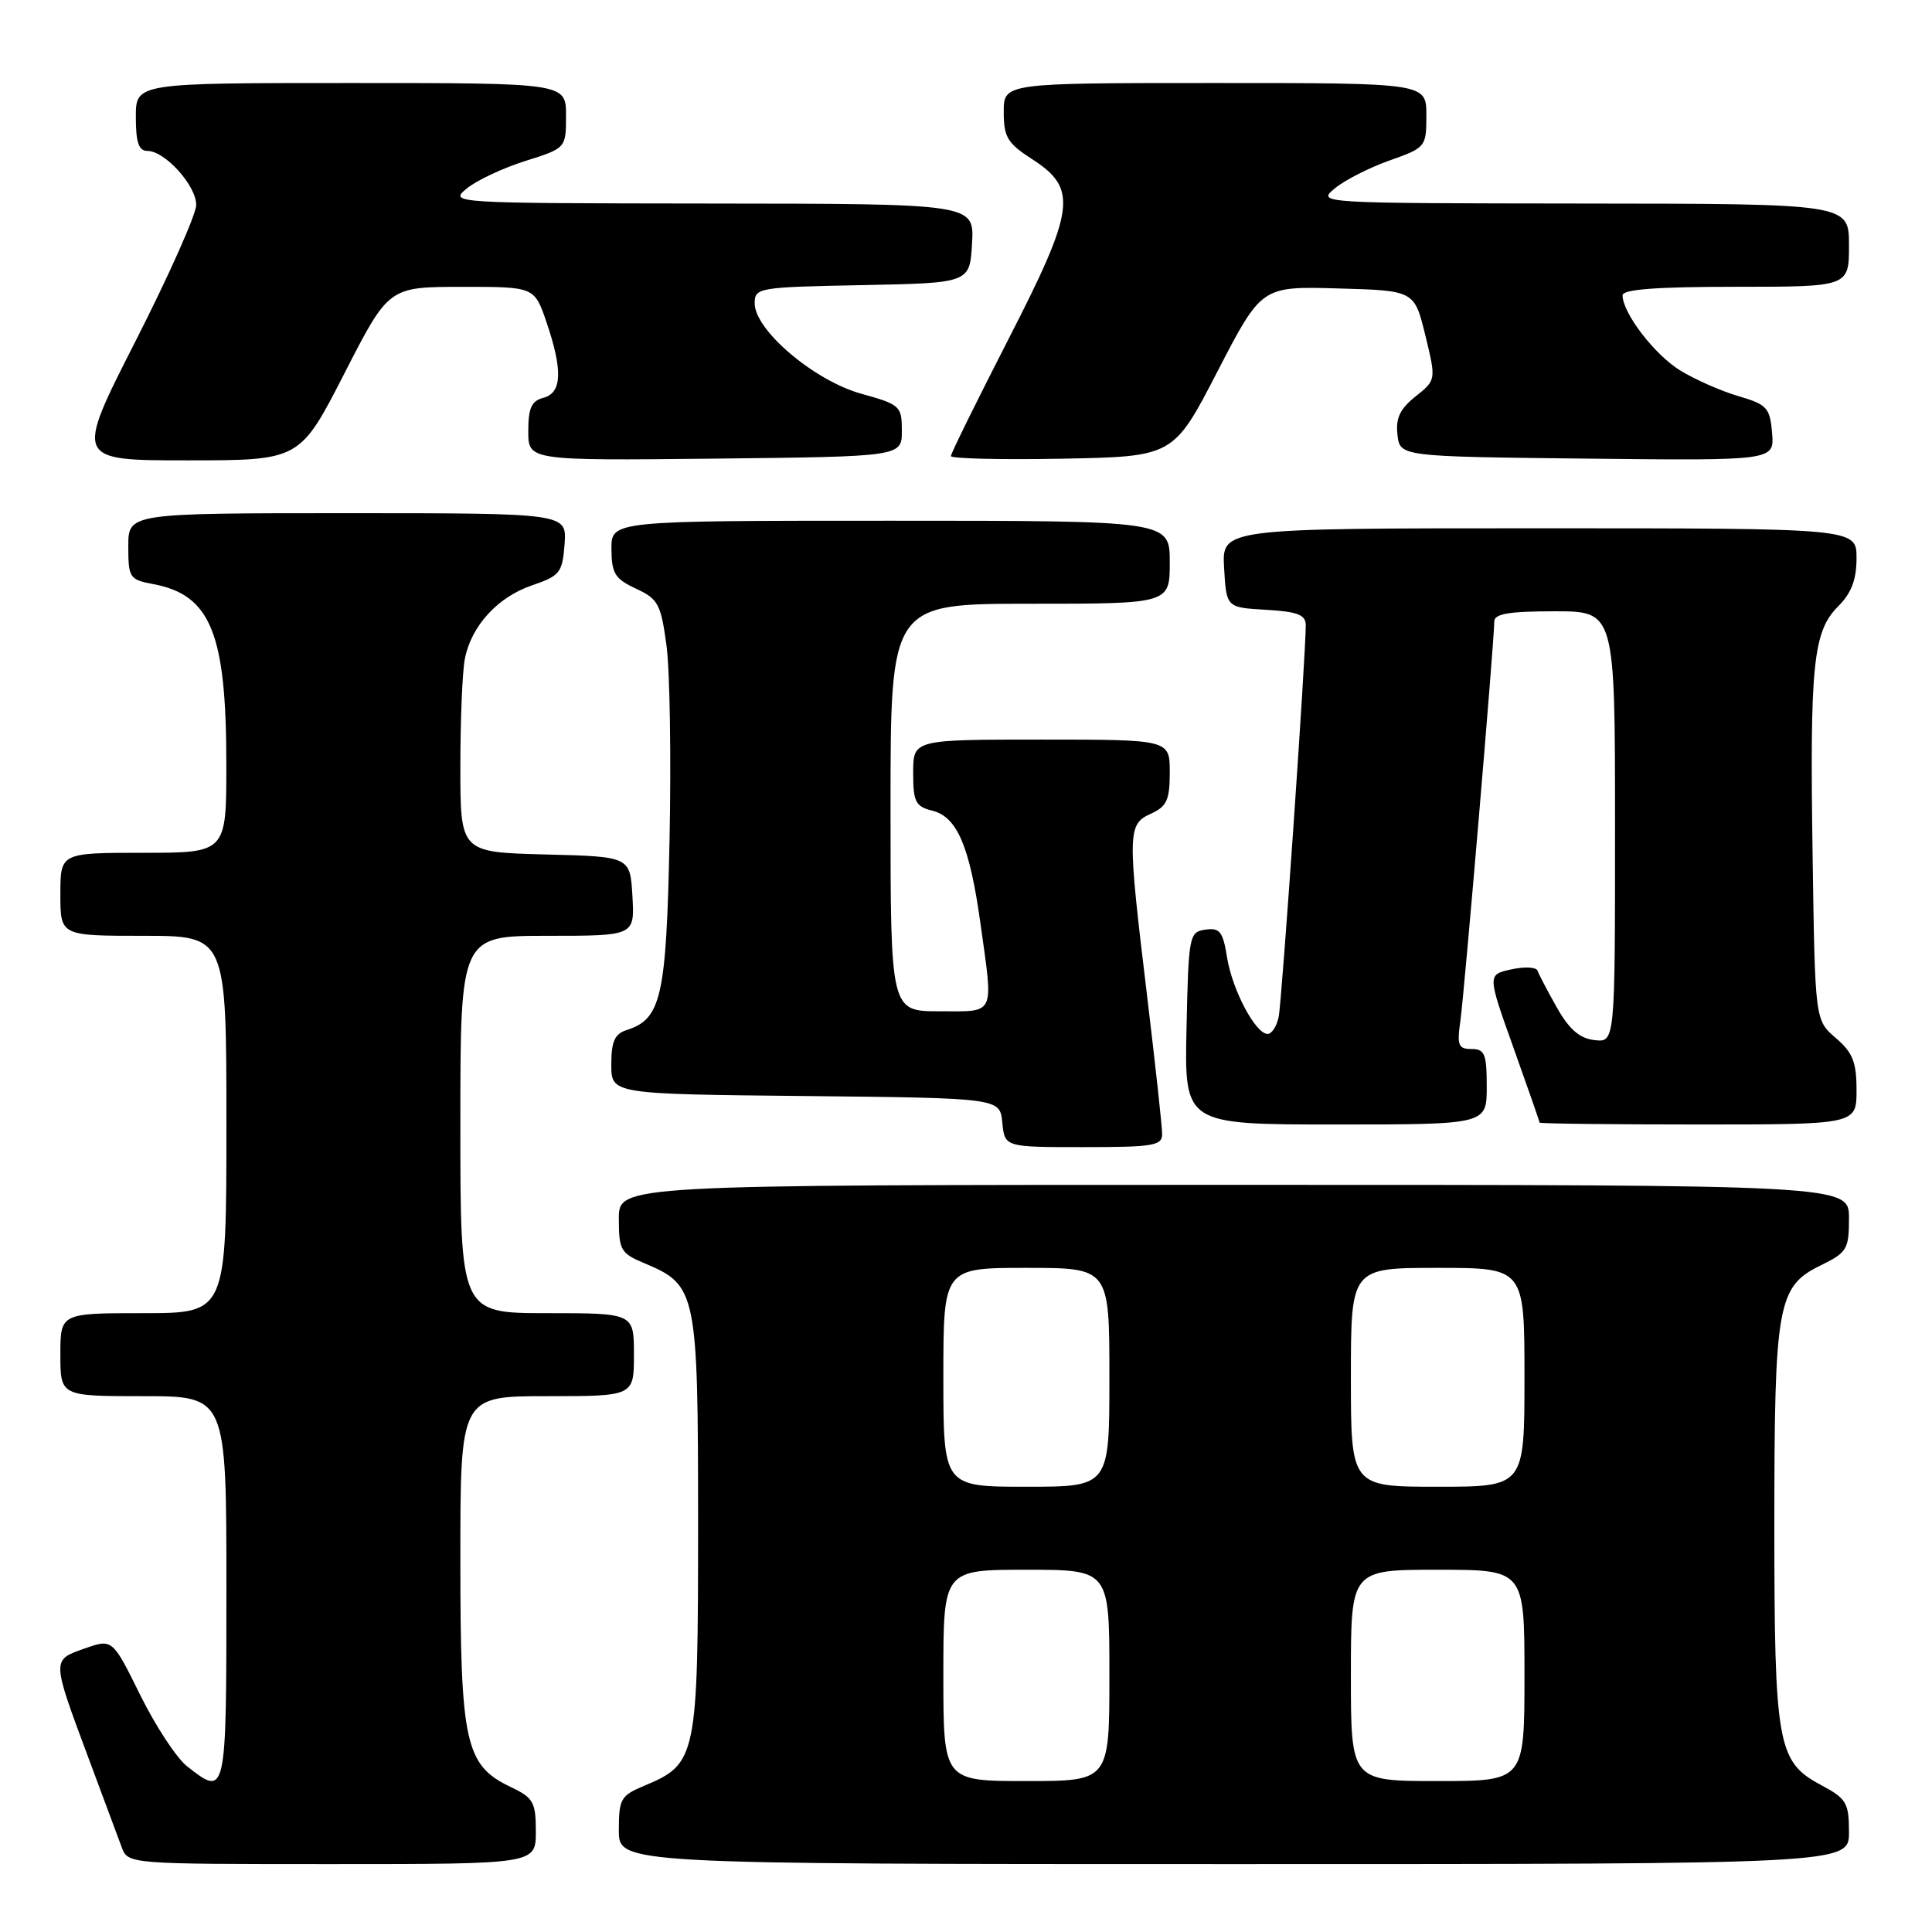 <?xml version="1.0" encoding="UTF-8" standalone="no"?>
<!DOCTYPE svg PUBLIC "-//W3C//DTD SVG 1.1//EN" "http://www.w3.org/Graphics/SVG/1.1/DTD/svg11.dtd" >
<svg xmlns="http://www.w3.org/2000/svg" xmlns:xlink="http://www.w3.org/1999/xlink" version="1.1" viewBox="0 0 256 256">
 <g >
 <path fill="currentColor"
d=" M 71.00 242.69 C 71.00 238.78 70.68 238.22 67.66 236.78 C 61.64 233.91 61.00 230.99 61.00 206.60 C 61.00 185.00 61.00 185.00 72.50 185.00 C 84.00 185.00 84.00 185.00 84.00 179.50 C 84.00 174.00 84.00 174.00 72.50 174.00 C 61.00 174.00 61.00 174.00 61.00 149.00 C 61.00 124.00 61.00 124.00 72.55 124.00 C 84.10 124.00 84.10 124.00 83.80 118.75 C 83.50 113.50 83.50 113.50 72.25 113.22 C 61.00 112.93 61.00 112.93 61.00 101.59 C 61.00 95.35 61.27 88.91 61.60 87.27 C 62.47 82.91 65.95 79.11 70.50 77.56 C 74.20 76.30 74.52 75.89 74.81 72.10 C 75.11 68.00 75.11 68.00 46.06 68.00 C 17.00 68.00 17.00 68.00 17.00 72.39 C 17.00 76.57 17.16 76.81 20.32 77.40 C 27.92 78.83 29.99 83.93 29.99 101.25 C 30.00 113.00 30.00 113.00 19.00 113.00 C 8.00 113.00 8.00 113.00 8.00 118.50 C 8.00 124.00 8.00 124.00 19.00 124.00 C 30.00 124.00 30.00 124.00 30.00 149.00 C 30.00 174.00 30.00 174.00 19.00 174.00 C 8.00 174.00 8.00 174.00 8.00 179.50 C 8.00 185.00 8.00 185.00 19.00 185.00 C 30.00 185.00 30.00 185.00 30.00 210.50 C 30.00 238.09 29.99 238.14 24.77 234.03 C 23.40 232.95 20.61 228.71 18.58 224.60 C 14.90 217.14 14.90 217.14 11.20 218.44 C 6.83 219.98 6.83 219.80 11.74 232.99 C 13.69 238.22 15.66 243.51 16.12 244.75 C 16.95 247.00 16.95 247.00 43.98 247.00 C 71.00 247.00 71.00 247.00 71.00 242.69 Z  M 245.00 242.75 C 244.99 238.86 244.67 238.33 241.25 236.50 C 235.52 233.44 235.11 231.13 235.11 202.00 C 235.11 172.77 235.53 170.46 241.25 167.67 C 244.74 165.96 245.00 165.53 245.00 161.42 C 245.00 157.00 245.00 157.00 163.50 157.00 C 82.00 157.00 82.00 157.00 82.00 161.49 C 82.00 165.65 82.25 166.08 85.42 167.40 C 92.32 170.29 92.50 171.14 92.50 202.00 C 92.50 232.86 92.32 233.71 85.42 236.60 C 82.25 237.92 82.00 238.35 82.00 242.51 C 82.00 247.00 82.00 247.00 163.50 247.00 C 245.00 247.00 245.00 247.00 245.00 242.75 Z  M 153.99 150.25 C 153.99 149.29 153.09 141.07 152.00 132.00 C 149.37 110.20 149.39 109.23 152.50 107.82 C 154.61 106.86 155.00 106.00 155.00 102.34 C 155.00 98.00 155.00 98.00 138.00 98.00 C 121.00 98.00 121.00 98.00 121.00 102.39 C 121.00 106.27 121.30 106.86 123.57 107.43 C 126.83 108.25 128.50 112.18 129.91 122.33 C 131.64 134.75 131.99 134.00 124.50 134.00 C 118.00 134.00 118.00 134.00 118.00 107.00 C 118.00 80.00 118.00 80.00 136.50 80.00 C 155.00 80.00 155.00 80.00 155.00 74.50 C 155.00 69.00 155.00 69.00 118.00 69.00 C 81.00 69.00 81.00 69.00 81.02 72.75 C 81.04 75.99 81.48 76.70 84.27 78.00 C 87.21 79.36 87.57 80.04 88.31 85.50 C 88.76 88.80 88.94 100.36 88.72 111.19 C 88.29 132.12 87.63 135.03 83.03 136.49 C 81.45 136.99 81.00 138.00 81.00 141.05 C 81.00 144.97 81.00 144.97 106.75 145.23 C 132.50 145.50 132.50 145.50 132.81 148.75 C 133.13 152.00 133.13 152.00 143.56 152.00 C 152.84 152.00 154.00 151.81 153.99 150.25 Z  M 197.00 144.00 C 197.00 139.66 196.74 139.00 194.99 139.00 C 193.24 139.00 193.04 138.52 193.51 135.25 C 194.04 131.48 198.00 84.85 198.00 82.34 C 198.00 81.33 199.98 81.00 206.00 81.00 C 214.00 81.00 214.00 81.00 214.00 109.57 C 214.00 138.13 214.00 138.13 211.28 137.82 C 209.30 137.59 207.93 136.40 206.29 133.50 C 205.05 131.30 203.90 129.11 203.73 128.62 C 203.56 128.14 201.99 128.06 200.25 128.45 C 197.08 129.14 197.08 129.14 200.54 138.82 C 202.44 144.14 204.00 148.61 204.00 148.75 C 204.00 148.89 213.45 149.00 225.00 149.00 C 246.00 149.00 246.00 149.00 246.00 144.45 C 246.00 140.73 245.50 139.47 243.25 137.54 C 240.50 135.18 240.50 135.18 240.18 113.34 C 239.80 87.96 240.24 83.67 243.58 80.33 C 245.32 78.59 246.00 76.80 246.00 73.95 C 246.00 70.00 246.00 70.00 203.95 70.00 C 161.90 70.00 161.90 70.00 162.20 75.25 C 162.50 80.50 162.50 80.50 167.75 80.80 C 171.90 81.04 173.00 81.46 173.02 82.80 C 173.05 86.49 169.86 132.64 169.43 134.75 C 169.17 135.99 168.51 137.00 167.97 137.00 C 166.36 137.00 163.29 131.19 162.59 126.86 C 162.05 123.45 161.63 122.91 159.73 123.18 C 157.57 123.49 157.49 123.93 157.22 136.25 C 156.94 149.00 156.94 149.00 176.97 149.00 C 197.00 149.00 197.00 149.00 197.00 144.00 Z  M 45.62 49.51 C 51.50 38.02 51.50 38.02 61.16 38.01 C 70.81 38.00 70.81 38.00 72.41 42.68 C 74.59 49.08 74.47 52.07 72.00 52.71 C 70.43 53.12 70.00 54.07 70.00 57.13 C 70.00 61.03 70.00 61.03 94.75 60.77 C 119.50 60.50 119.50 60.50 119.50 57.08 C 119.50 53.80 119.29 53.61 114.09 52.16 C 107.88 50.43 100.00 43.74 100.00 40.20 C 100.00 38.12 100.43 38.05 114.25 37.78 C 128.50 37.50 128.50 37.50 128.80 32.25 C 129.10 27.00 129.10 27.00 94.30 26.97 C 59.72 26.93 59.51 26.92 61.83 24.99 C 63.11 23.93 66.60 22.28 69.58 21.34 C 75.00 19.63 75.00 19.63 75.00 15.32 C 75.00 11.00 75.00 11.00 46.50 11.00 C 18.00 11.00 18.00 11.00 18.00 15.50 C 18.00 18.89 18.38 20.00 19.55 20.00 C 21.86 20.00 26.00 24.59 26.00 27.15 C 26.00 28.39 22.38 36.51 17.96 45.20 C 9.92 61.00 9.92 61.00 24.83 61.00 C 39.73 61.00 39.73 61.00 45.62 49.51 Z  M 161.32 49.22 C 167.16 37.93 167.16 37.93 177.29 38.22 C 187.41 38.50 187.41 38.50 188.86 44.42 C 190.30 50.35 190.30 50.35 187.57 52.53 C 185.50 54.17 184.92 55.41 185.17 57.60 C 185.50 60.50 185.50 60.50 210.31 60.77 C 235.12 61.04 235.12 61.04 234.81 57.37 C 234.53 54.02 234.14 53.60 230.32 52.48 C 228.03 51.81 224.56 50.27 222.62 49.08 C 219.22 46.98 215.00 41.47 215.00 39.13 C 215.00 38.34 219.50 38.00 230.00 38.00 C 245.00 38.00 245.00 38.00 245.00 32.50 C 245.00 27.00 245.00 27.00 209.75 26.97 C 174.58 26.93 174.51 26.93 176.86 24.97 C 178.15 23.89 181.42 22.22 184.11 21.27 C 188.93 19.56 189.00 19.47 189.00 15.27 C 189.00 11.00 189.00 11.00 161.00 11.00 C 133.00 11.00 133.00 11.00 133.00 14.83 C 133.00 18.16 133.49 18.98 136.75 21.08 C 142.85 25.02 142.50 27.65 133.57 45.05 C 129.41 53.17 126.00 60.09 126.00 60.43 C 126.00 60.77 132.63 60.93 140.74 60.78 C 155.49 60.50 155.49 60.50 161.32 49.22 Z  M 125.00 222.00 C 125.00 208.00 125.00 208.00 136.00 208.00 C 147.00 208.00 147.00 208.00 147.00 222.00 C 147.00 236.00 147.00 236.00 136.00 236.00 C 125.00 236.00 125.00 236.00 125.00 222.00 Z  M 179.00 222.00 C 179.00 208.00 179.00 208.00 190.50 208.00 C 202.00 208.00 202.00 208.00 202.00 222.00 C 202.00 236.00 202.00 236.00 190.50 236.00 C 179.00 236.00 179.00 236.00 179.00 222.00 Z  M 125.00 182.50 C 125.00 168.00 125.00 168.00 136.00 168.00 C 147.00 168.00 147.00 168.00 147.00 182.50 C 147.00 197.00 147.00 197.00 136.00 197.00 C 125.00 197.00 125.00 197.00 125.00 182.50 Z  M 179.00 182.50 C 179.00 168.00 179.00 168.00 190.50 168.00 C 202.00 168.00 202.00 168.00 202.00 182.50 C 202.00 197.00 202.00 197.00 190.50 197.00 C 179.00 197.00 179.00 197.00 179.00 182.50 Z "/>
</g>
</svg>